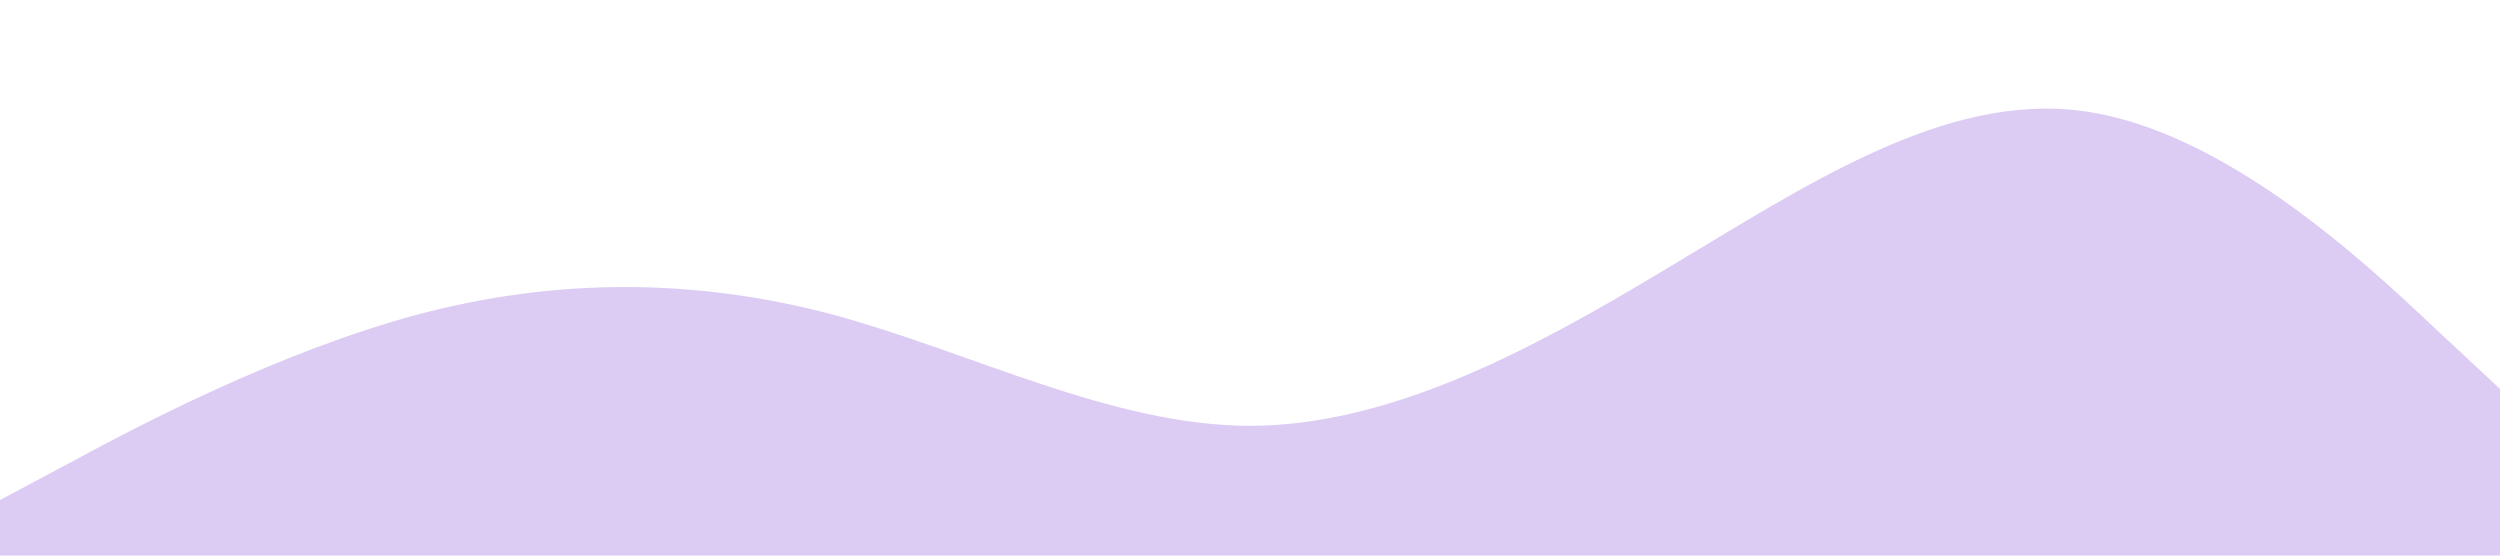 <?xml version="1.0" standalone="no"?><svg xmlns="http://www.w3.org/2000/svg" viewBox="0 0 1440 320"><path fill="#5000ca" fill-opacity="0.2" d="M0,288L40,266.7C80,245,160,203,240,181.3C320,160,400,160,480,181.3C560,203,640,245,720,245.3C800,245,880,203,960,154.7C1040,107,1120,53,1200,64C1280,75,1360,149,1400,186.7L1440,224L1440,320L1400,320C1360,320,1280,320,1200,320C1120,320,1040,320,960,320C880,320,800,320,720,320C640,320,560,320,480,320C400,320,320,320,240,320C160,320,80,320,40,320L0,320Z"></path></svg>